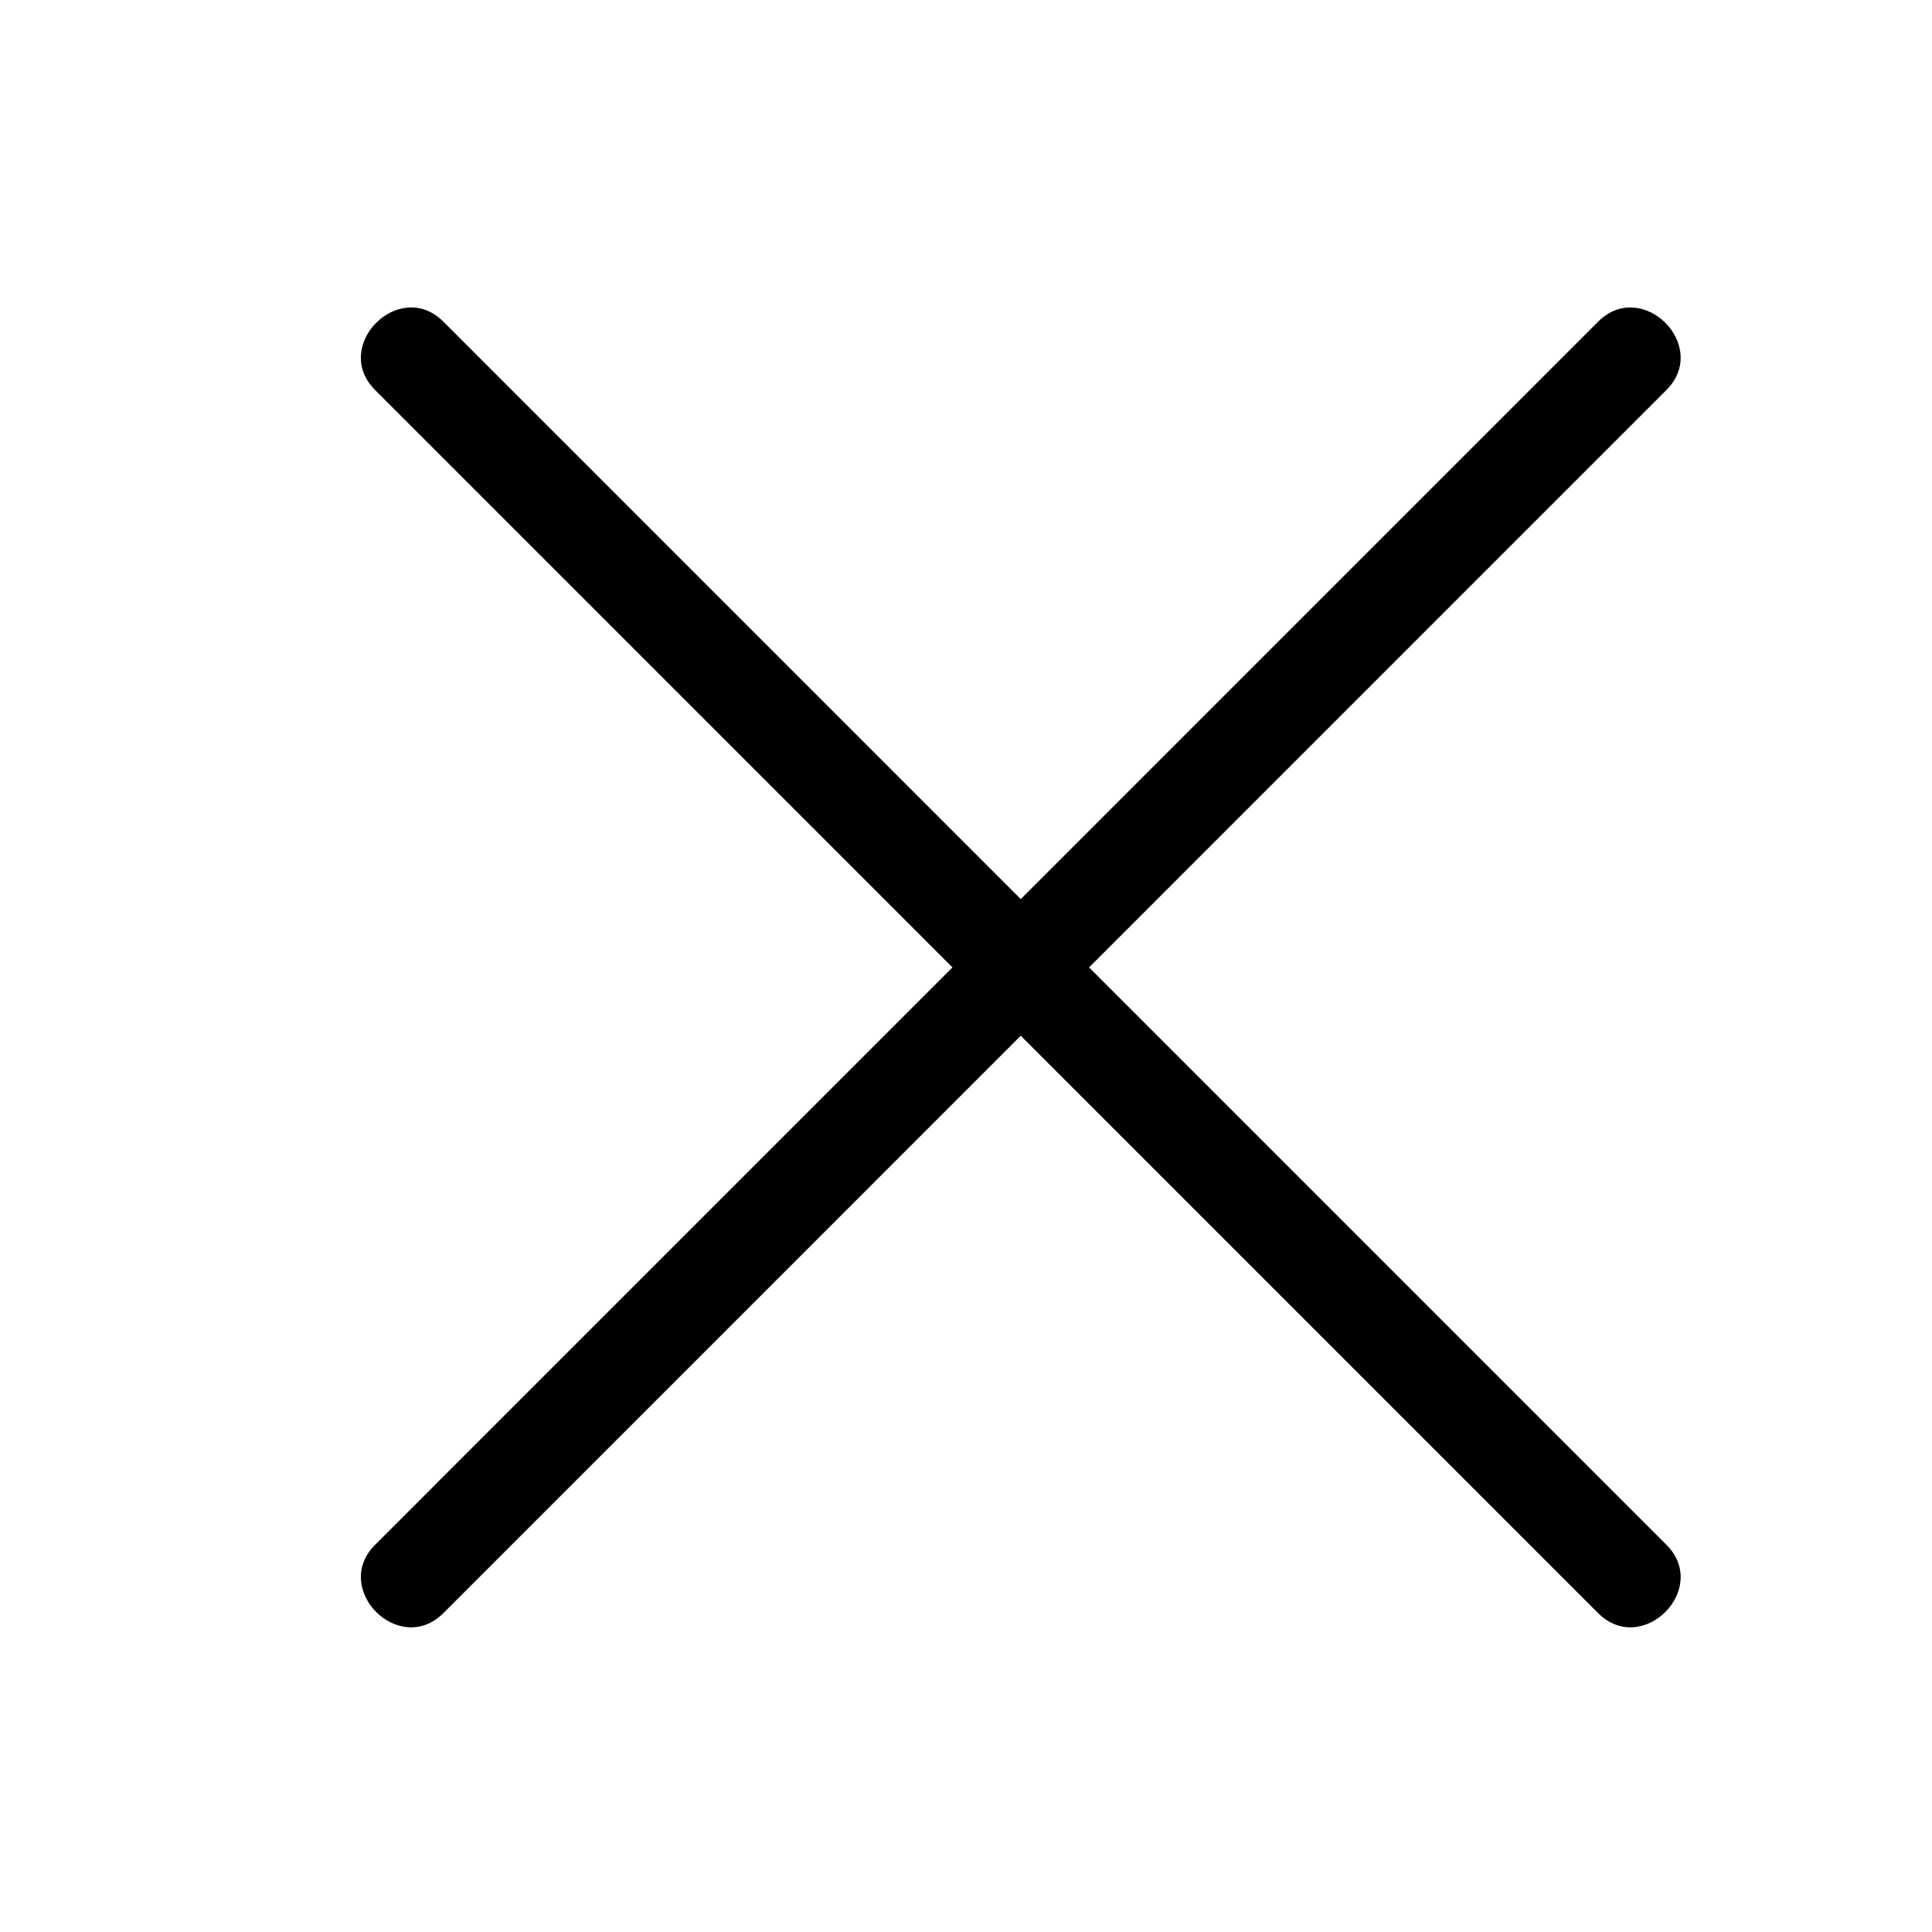 <?xml version="1.0" standalone="no"?><!DOCTYPE svg PUBLIC "-//W3C//DTD SVG 1.1//EN" "http://www.w3.org/Graphics/SVG/1.1/DTD/svg11.dtd"><svg t="1543129297976" class="icon" style="" viewBox="0 0 1024 1024" version="1.1" xmlns="http://www.w3.org/2000/svg" p-id="2146" xmlns:xlink="http://www.w3.org/1999/xlink" width="20" height="20"><defs><style type="text/css"></style></defs><path d="M216.919 188.611l648.218 648.259M198.815 206.715L740.966 748.902l106.066 106.071c23.368 23.368 59.571-12.836 36.209-36.198L341.089 276.582 235.023 170.506c-23.368-23.363-59.571 12.841-36.209 36.209z" p-id="2147" fill="#000000"></path><path d="M865.137 188.611L216.919 836.869M847.032 170.506C666.322 351.232 485.596 531.958 304.881 712.694l-106.066 106.076c-23.363 23.363 12.841 59.571 36.204 36.198L777.17 312.781l106.071-106.071c23.357-23.363-12.841-59.566-36.209-36.204z" p-id="2148" fill="#000000"></path></svg>